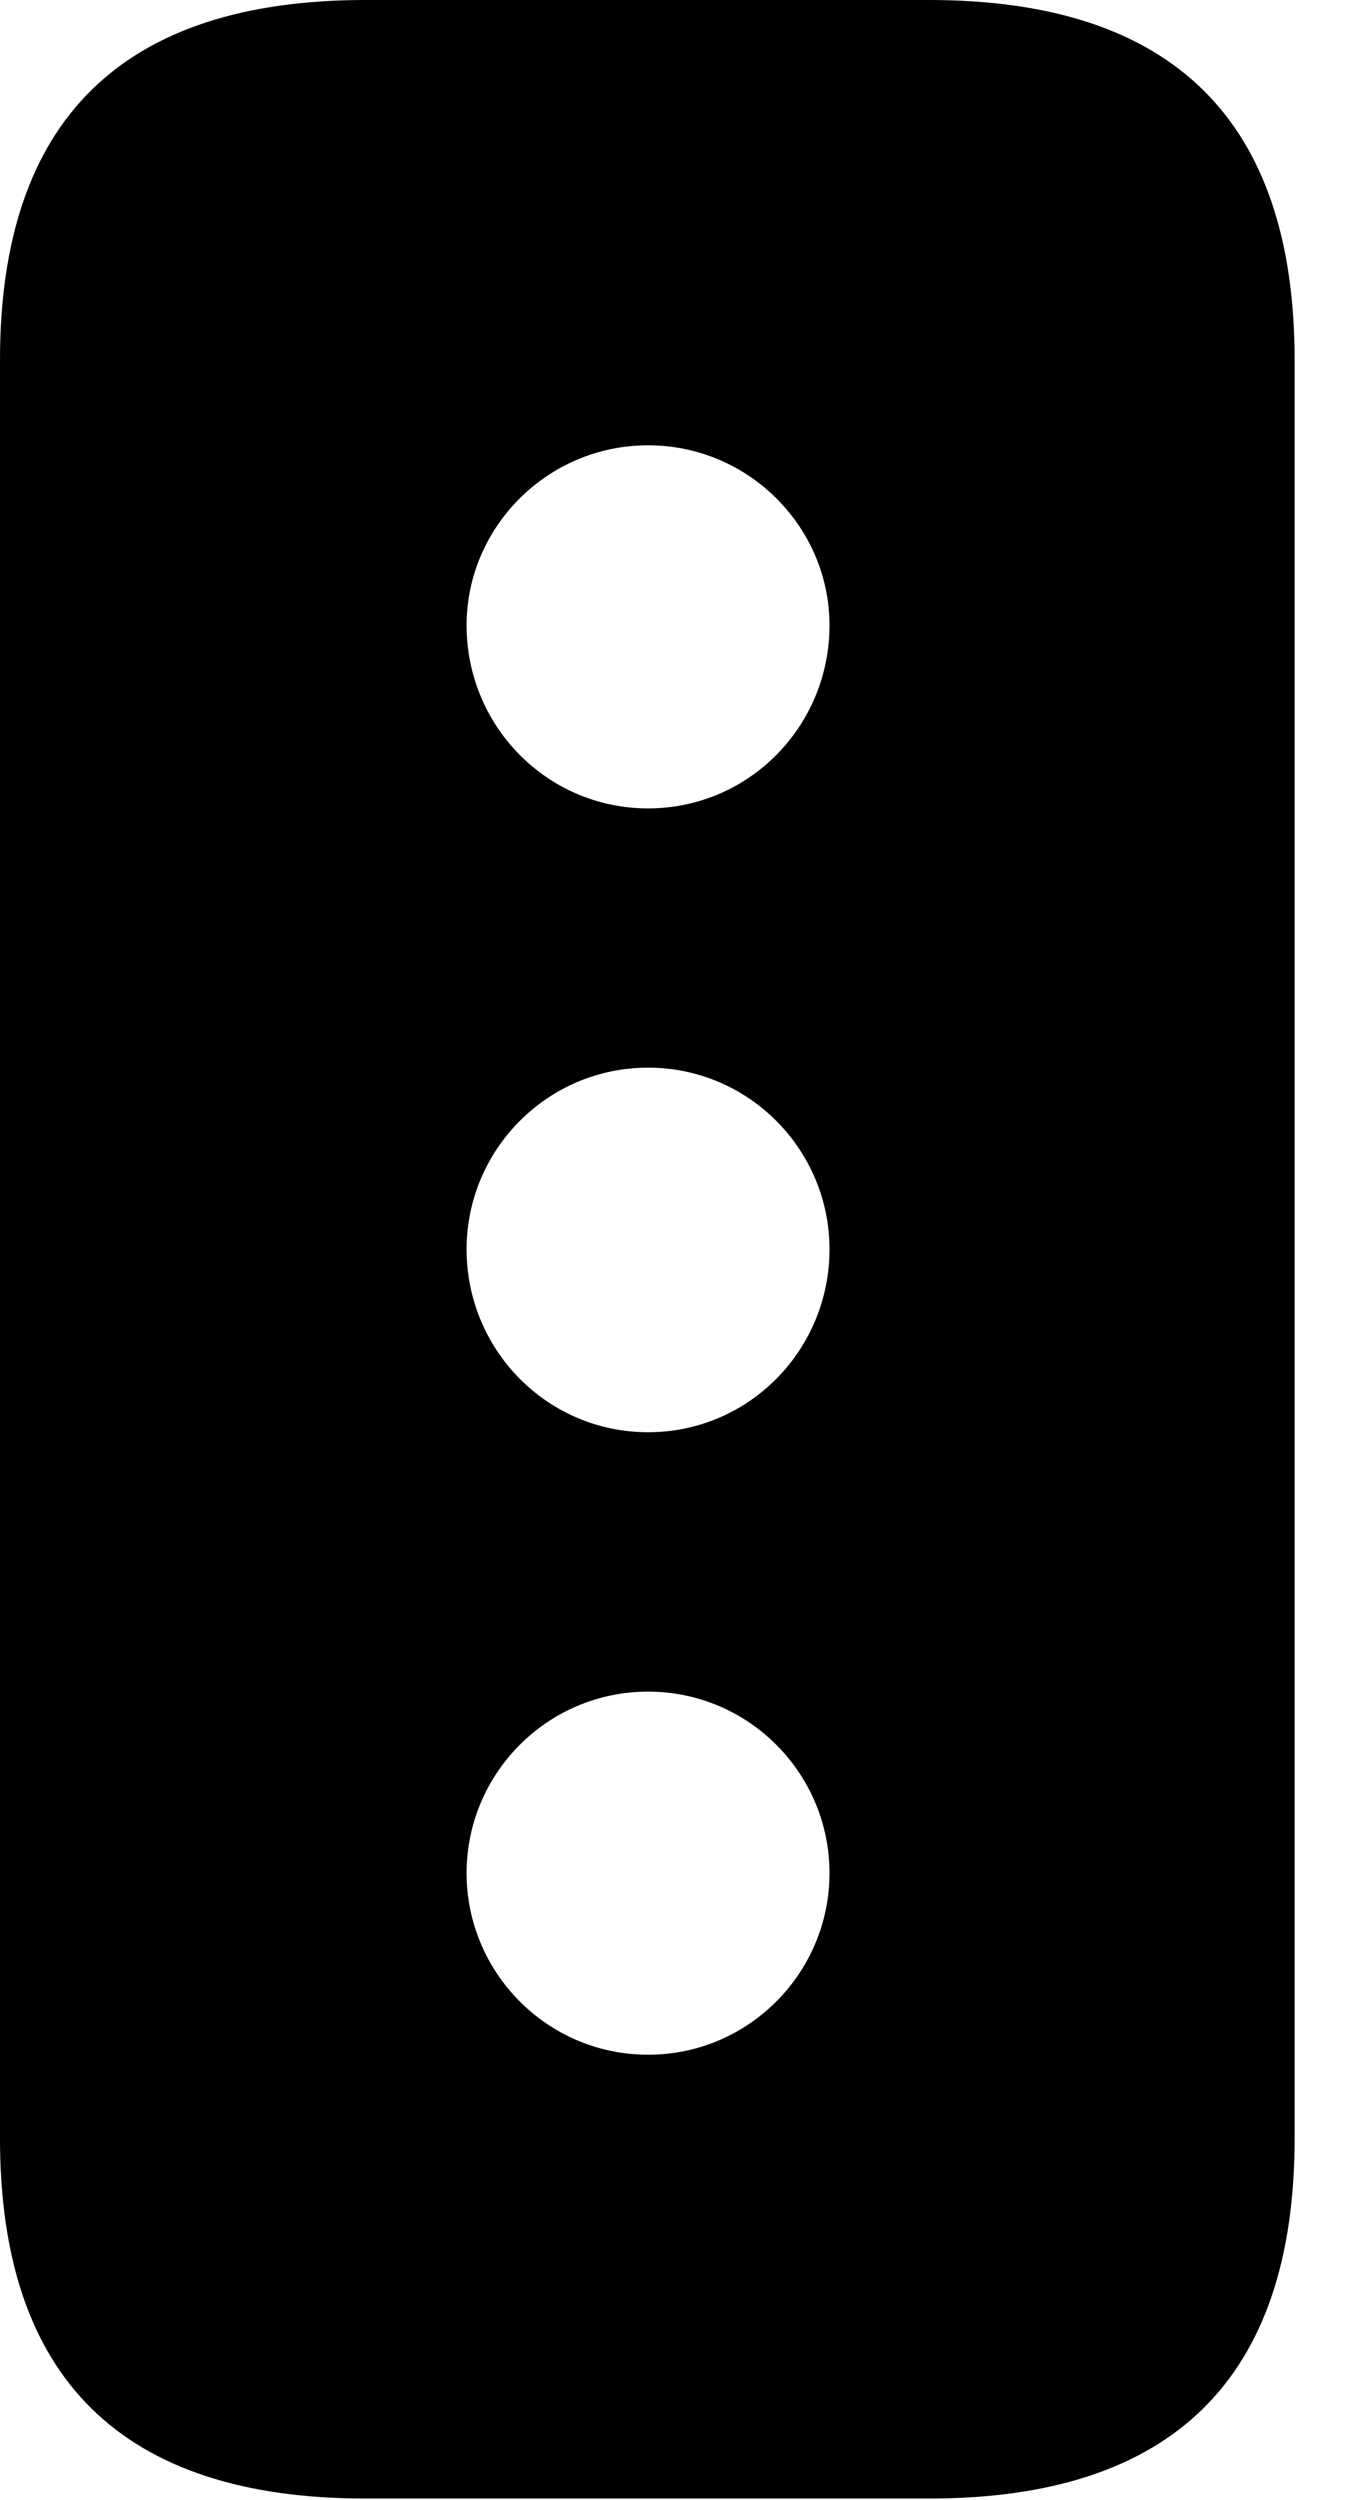 <svg version="1.1" xmlns="http://www.w3.org/2000/svg" xmlns:xlink="http://www.w3.org/1999/xlink" width="9.141" height="16.943" viewBox="0 0 9.141 16.943">
 <g>
  <rect height="16.943" opacity="0" width="9.141" x="0" y="0"/>
  <path d="M8.779 2.441L8.779 14.492C8.779 16.123 7.949 16.934 6.299 16.934L2.48 16.934C0.83 16.934 0 16.123 0 14.492L0 2.441C0 0.811 0.83 0 2.48 0L6.299 0C7.949 0 8.779 0.811 8.779 2.441ZM3.164 12.695C3.164 13.369 3.711 13.926 4.395 13.926C5.078 13.926 5.625 13.369 5.625 12.695C5.625 12.021 5.078 11.465 4.395 11.465C3.711 11.465 3.164 12.021 3.164 12.695ZM3.164 8.467C3.164 9.15 3.711 9.707 4.395 9.707C5.078 9.707 5.625 9.15 5.625 8.467C5.625 7.793 5.078 7.236 4.395 7.236C3.711 7.236 3.164 7.793 3.164 8.467ZM3.164 4.238C3.164 4.922 3.711 5.479 4.395 5.479C5.078 5.479 5.625 4.922 5.625 4.238C5.625 3.574 5.078 3.018 4.395 3.018C3.711 3.018 3.164 3.574 3.164 4.238Z" fill="currentColor"/>
 </g>
</svg>
